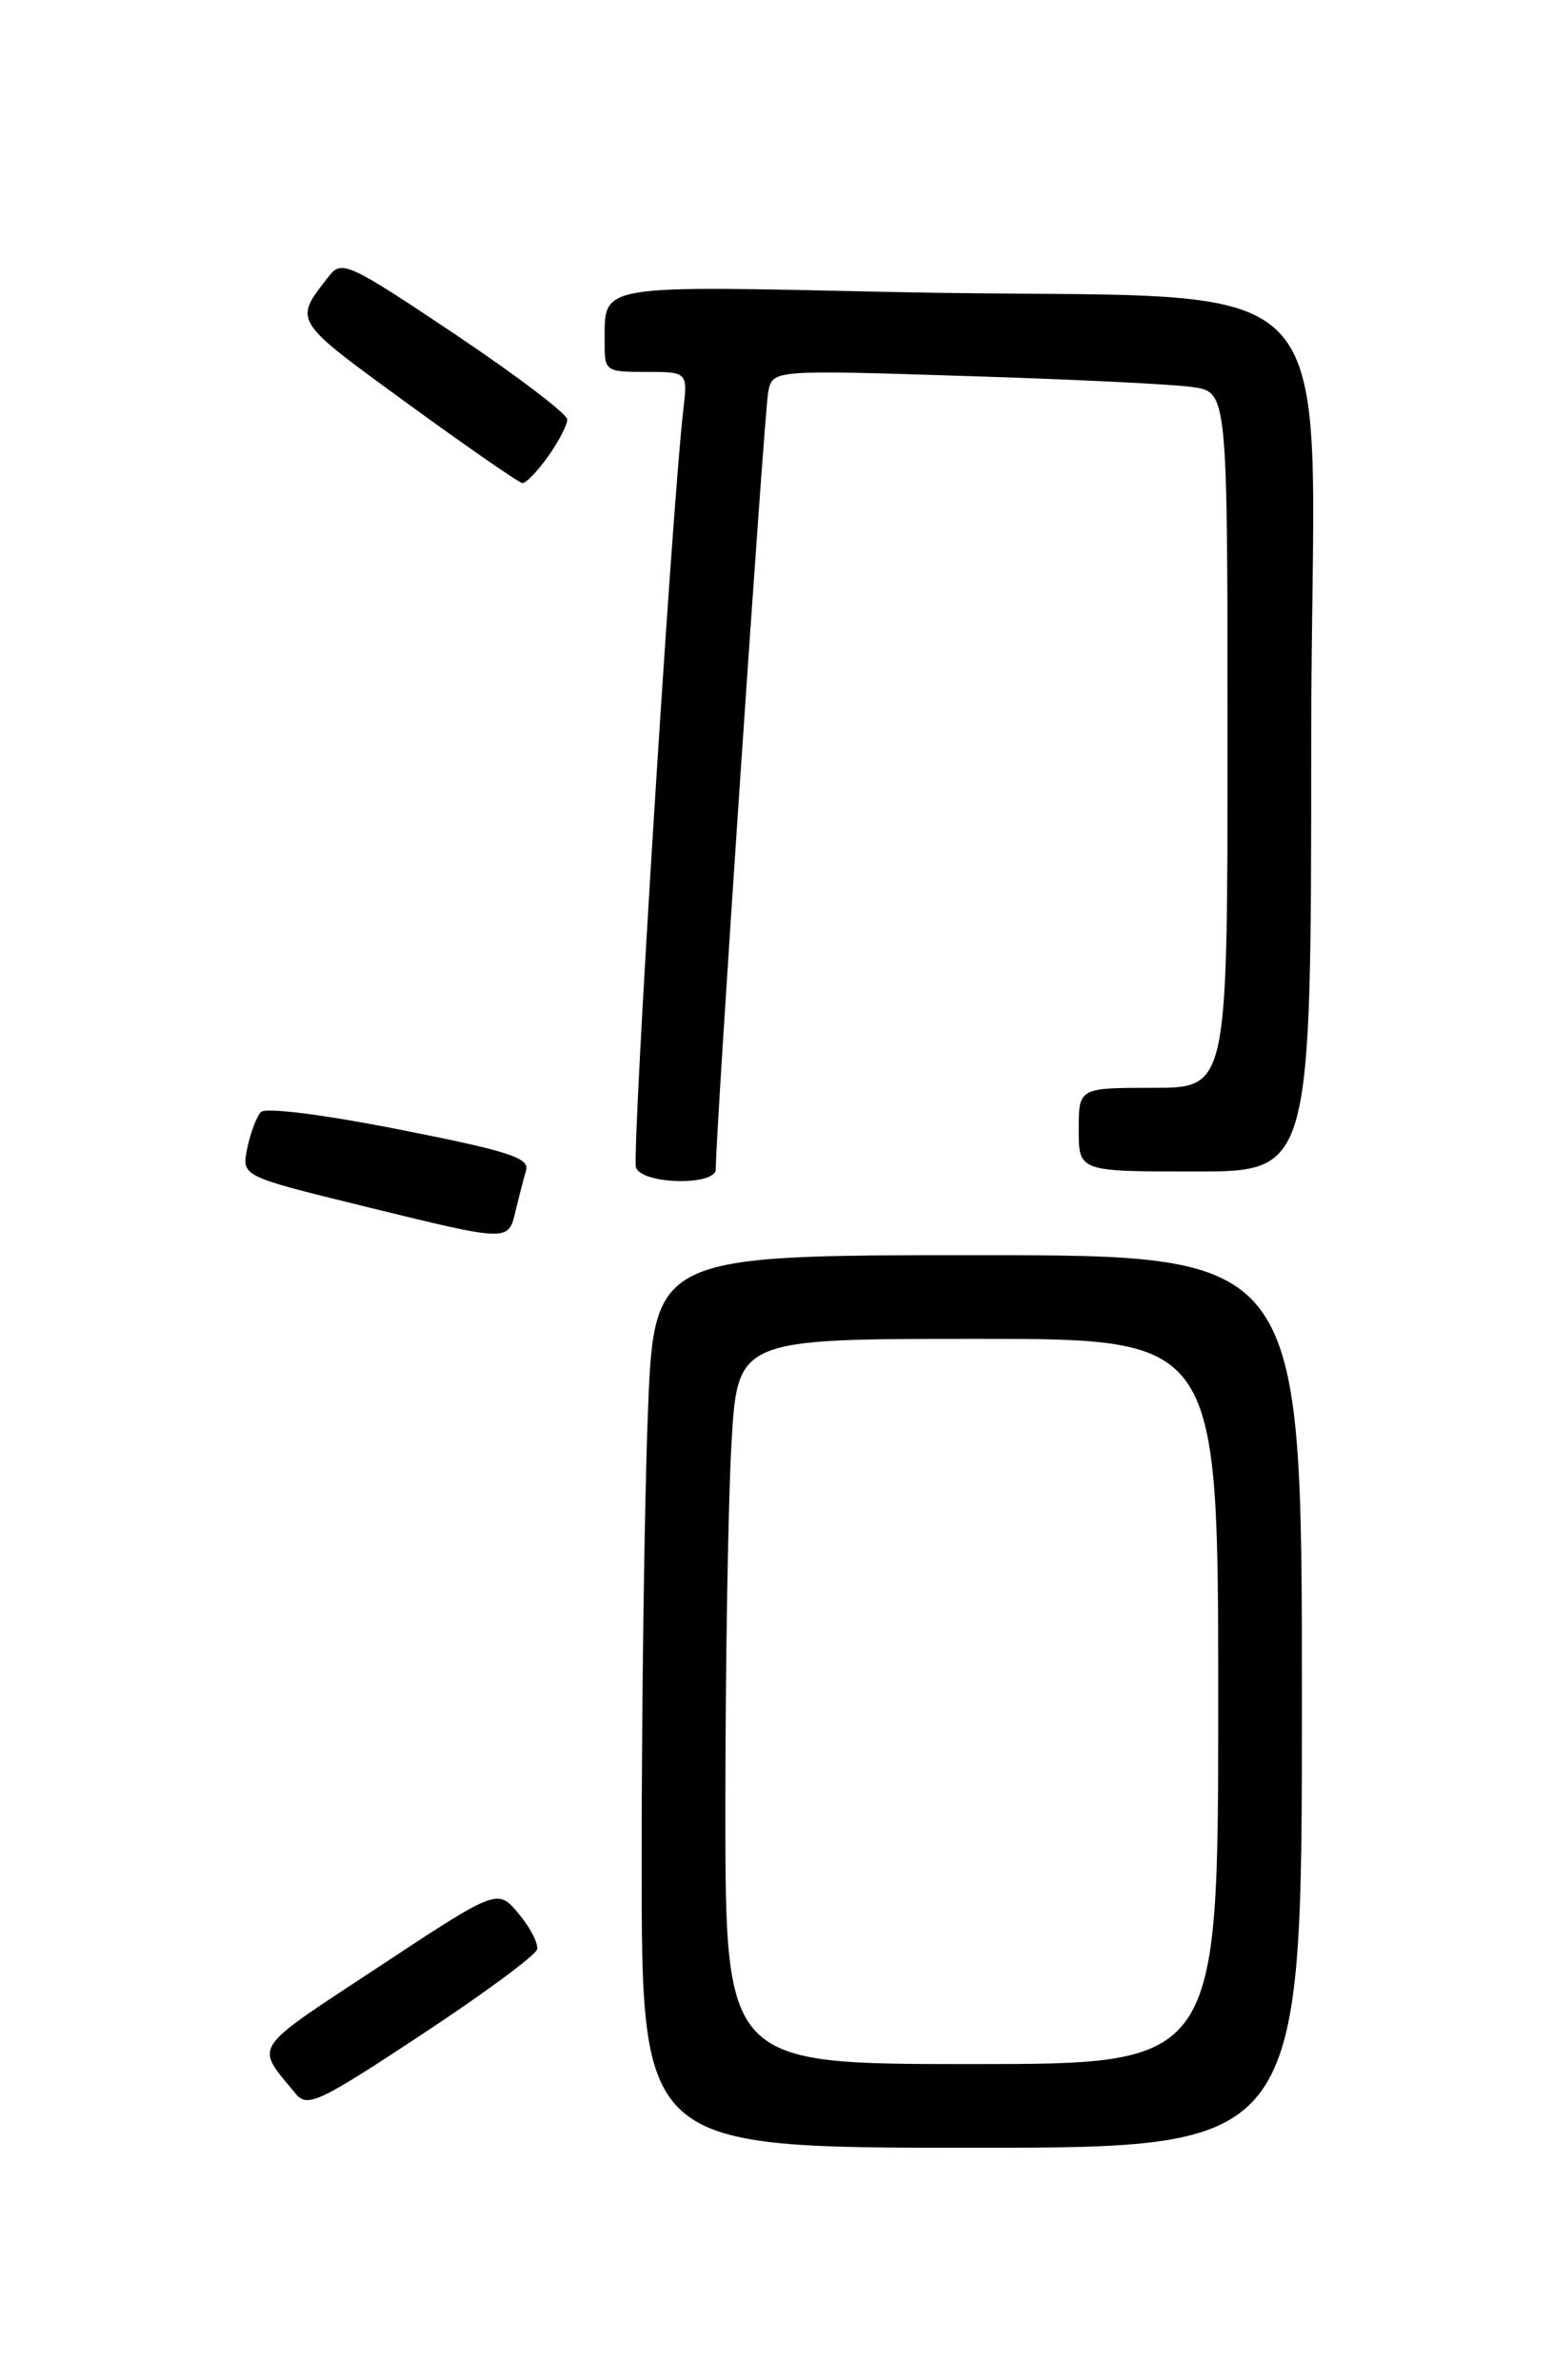 <?xml version="1.0" encoding="UTF-8" standalone="no"?>
<!DOCTYPE svg PUBLIC "-//W3C//DTD SVG 1.1//EN" "http://www.w3.org/Graphics/SVG/1.1/DTD/svg11.dtd" >
<svg xmlns="http://www.w3.org/2000/svg" xmlns:xlink="http://www.w3.org/1999/xlink" version="1.1" viewBox="0 0 167 256">
 <g >
 <path fill="currentColor"
d=" M 140.00 183.00 C 140.00 135.00 140.00 135.00 105.16 135.00 C 70.31 135.00 70.31 135.00 69.66 152.25 C 69.30 161.74 69.00 183.34 69.00 200.25 C 69.00 231.00 69.00 231.00 104.50 231.00 C 140.00 231.00 140.00 231.00 140.00 183.00 Z  M 57.76 209.65 C 57.90 209.02 57.00 207.29 55.76 205.81 C 53.50 203.11 53.50 203.11 40.65 211.59 C 26.83 220.71 27.39 219.84 31.79 225.18 C 33.06 226.71 34.25 226.15 45.34 218.83 C 52.03 214.42 57.62 210.29 57.76 209.65 Z  M 55.44 130.25 C 55.80 128.74 56.31 126.77 56.57 125.89 C 56.97 124.54 54.71 123.81 42.97 121.49 C 34.76 119.87 28.54 119.08 28.05 119.61 C 27.59 120.10 26.93 121.85 26.59 123.50 C 25.97 126.50 25.97 126.50 38.74 129.64 C 54.85 133.60 54.64 133.59 55.44 130.25 Z  M 76.97 125.75 C 76.91 122.54 82.19 44.22 82.61 42.14 C 83.09 39.78 83.09 39.78 103.80 40.44 C 115.18 40.79 126.19 41.33 128.25 41.63 C 132.00 42.18 132.00 42.18 132.00 79.59 C 132.00 117.00 132.00 117.00 124.00 117.00 C 116.00 117.00 116.00 117.00 116.00 121.50 C 116.00 126.00 116.00 126.00 128.50 126.00 C 141.00 126.00 141.00 126.00 141.00 79.60 C 141.00 26.10 146.98 32.52 96.13 31.41 C 63.90 30.71 65.04 30.52 65.02 36.75 C 65.00 39.94 65.09 40.00 69.48 40.00 C 73.96 40.00 73.96 40.00 73.46 44.25 C 72.25 54.66 67.90 124.31 68.39 125.58 C 69.09 127.41 77.01 127.56 76.97 125.75 Z  M 58.93 49.10 C 60.07 47.50 61.00 45.71 61.00 45.12 C 61.00 44.52 55.56 40.40 48.92 35.94 C 37.54 28.32 36.75 27.95 35.40 29.67 C 31.54 34.59 31.37 34.32 43.77 43.36 C 50.22 48.06 55.81 51.93 56.18 51.96 C 56.56 51.98 57.79 50.69 58.93 49.10 Z  M 78.00 194.25 C 78.01 178.99 78.30 161.44 78.66 155.25 C 79.31 144.00 79.31 144.00 105.15 144.00 C 131.00 144.00 131.00 144.00 131.00 183.00 C 131.00 222.00 131.00 222.00 104.50 222.00 C 78.00 222.00 78.00 222.00 78.00 194.25 Z "/>
</g>
</svg>